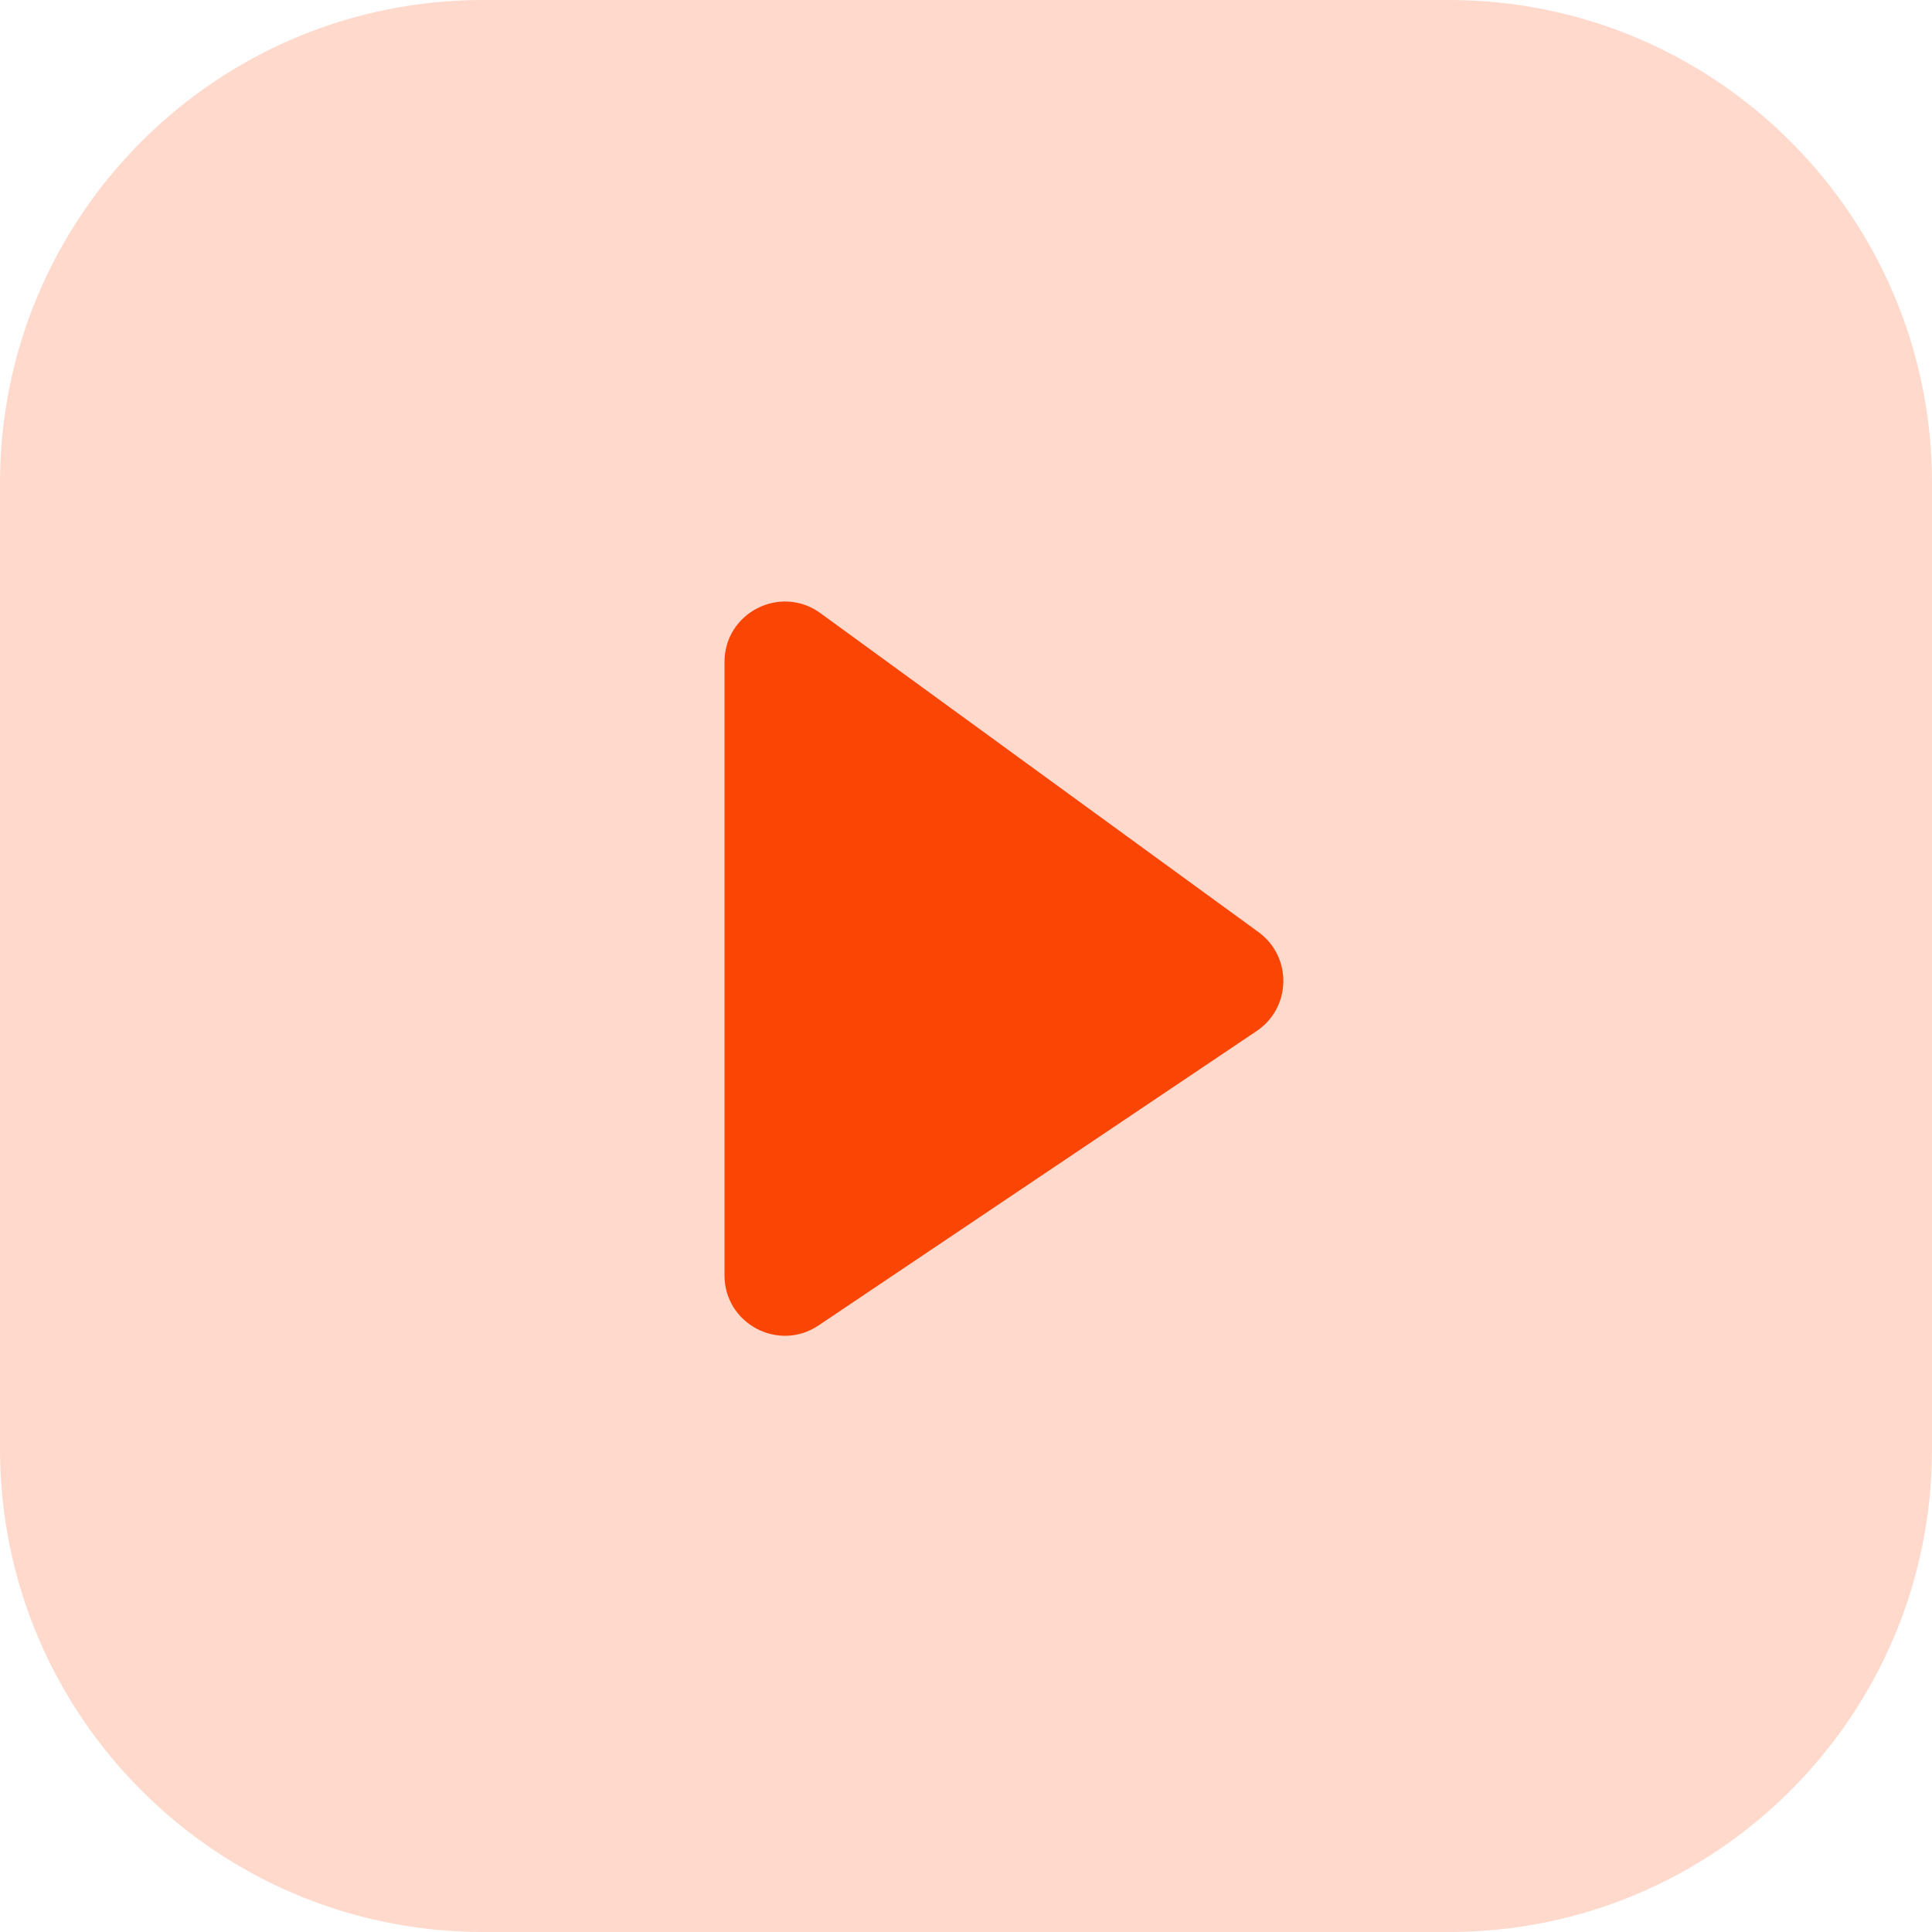 <svg width="32" height="32" viewBox="0 0 32 32" fill="none" xmlns="http://www.w3.org/2000/svg">
<path d="M0 8C0 3.582 3.582 0 8 0H24C28.418 0 32 3.582 32 8V24C32 28.418 28.418 32 24 32H8C3.582 32 0 28.418 0 24V8Z" fill="#FA4504" fill-opacity="0.2"/>
<path d="M12 21.123V10.965C12 10.147 12.928 9.675 13.589 10.156L20.845 15.439C21.406 15.848 21.39 16.69 20.814 17.077L13.558 21.953C12.893 22.4 12 21.924 12 21.123Z" fill="#FA4504"/>
</svg>
